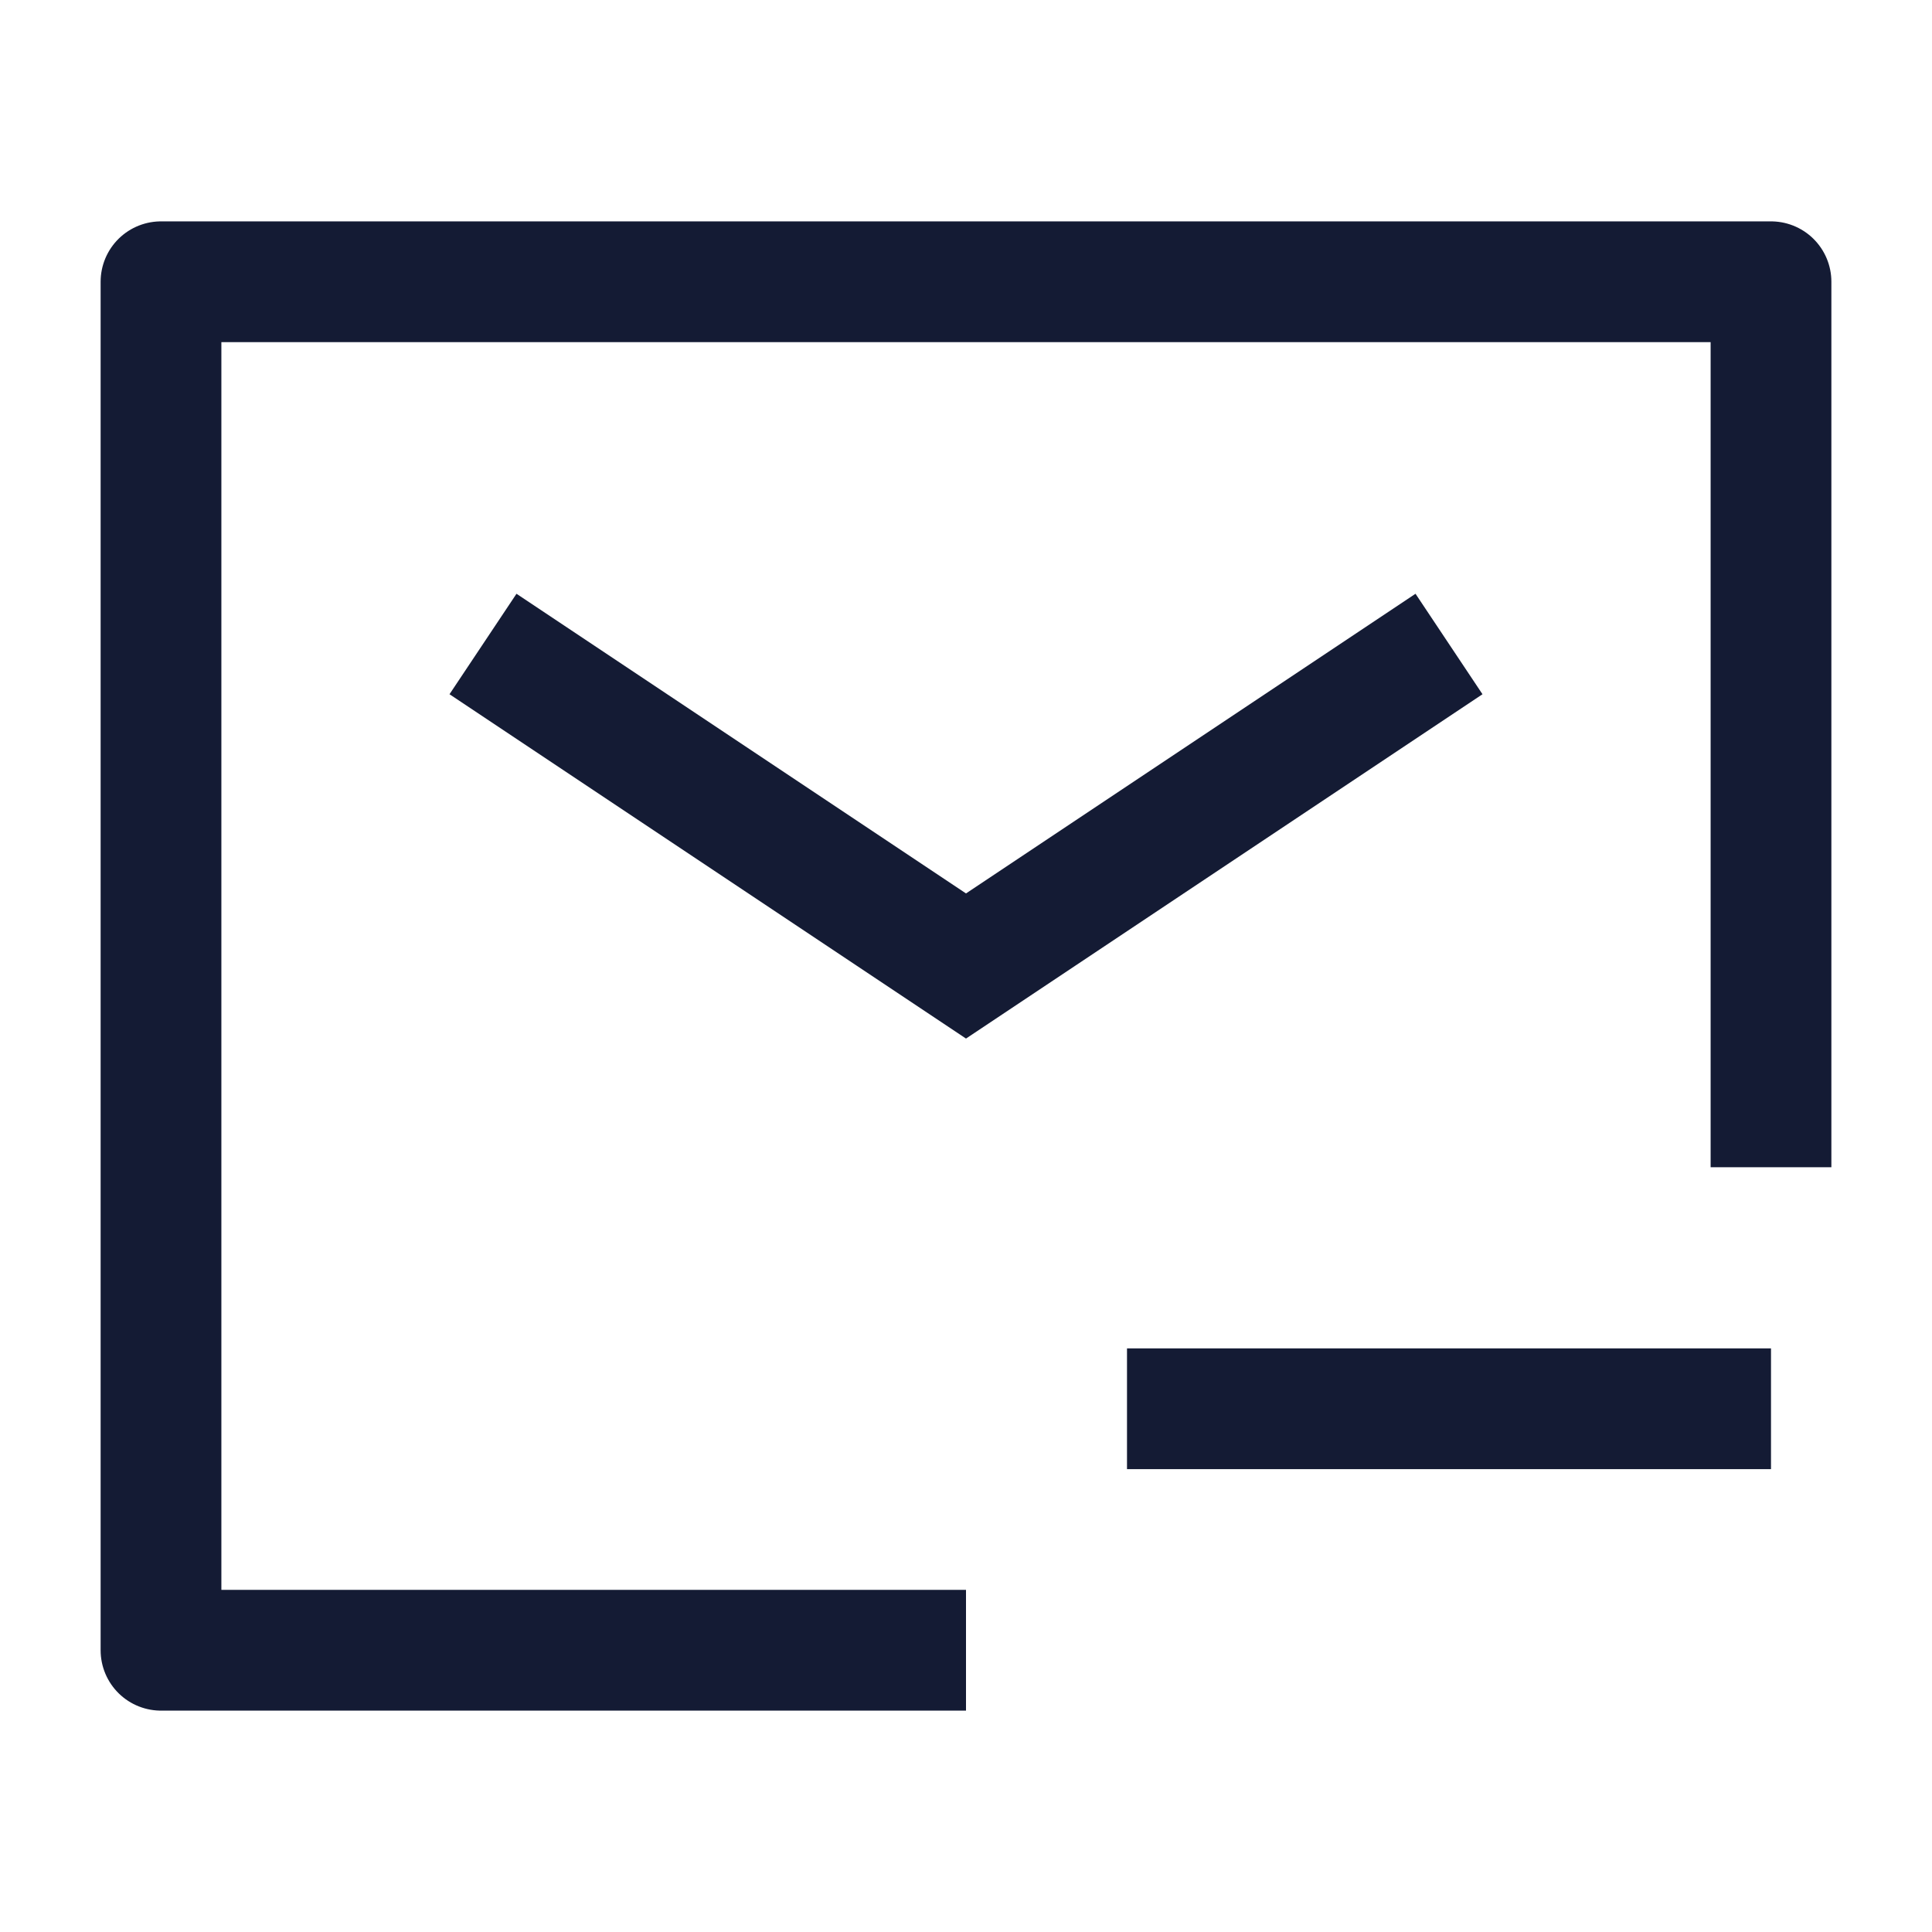 <svg width="24" height="24" viewBox="0 0 24 24" fill="none" xmlns="http://www.w3.org/2000/svg">
<path d="M22 14.5V3.5H2V20.5H12" stroke="#141B34" stroke-width="1.5" stroke-linejoin="round"/>
<path d="M6 8L12 12L18 8" stroke="#141B34" stroke-width="1.5"/>
<path d="M14 17.5H22" stroke="#141B34" stroke-width="1.5" stroke-linejoin="round"/>
</svg>
